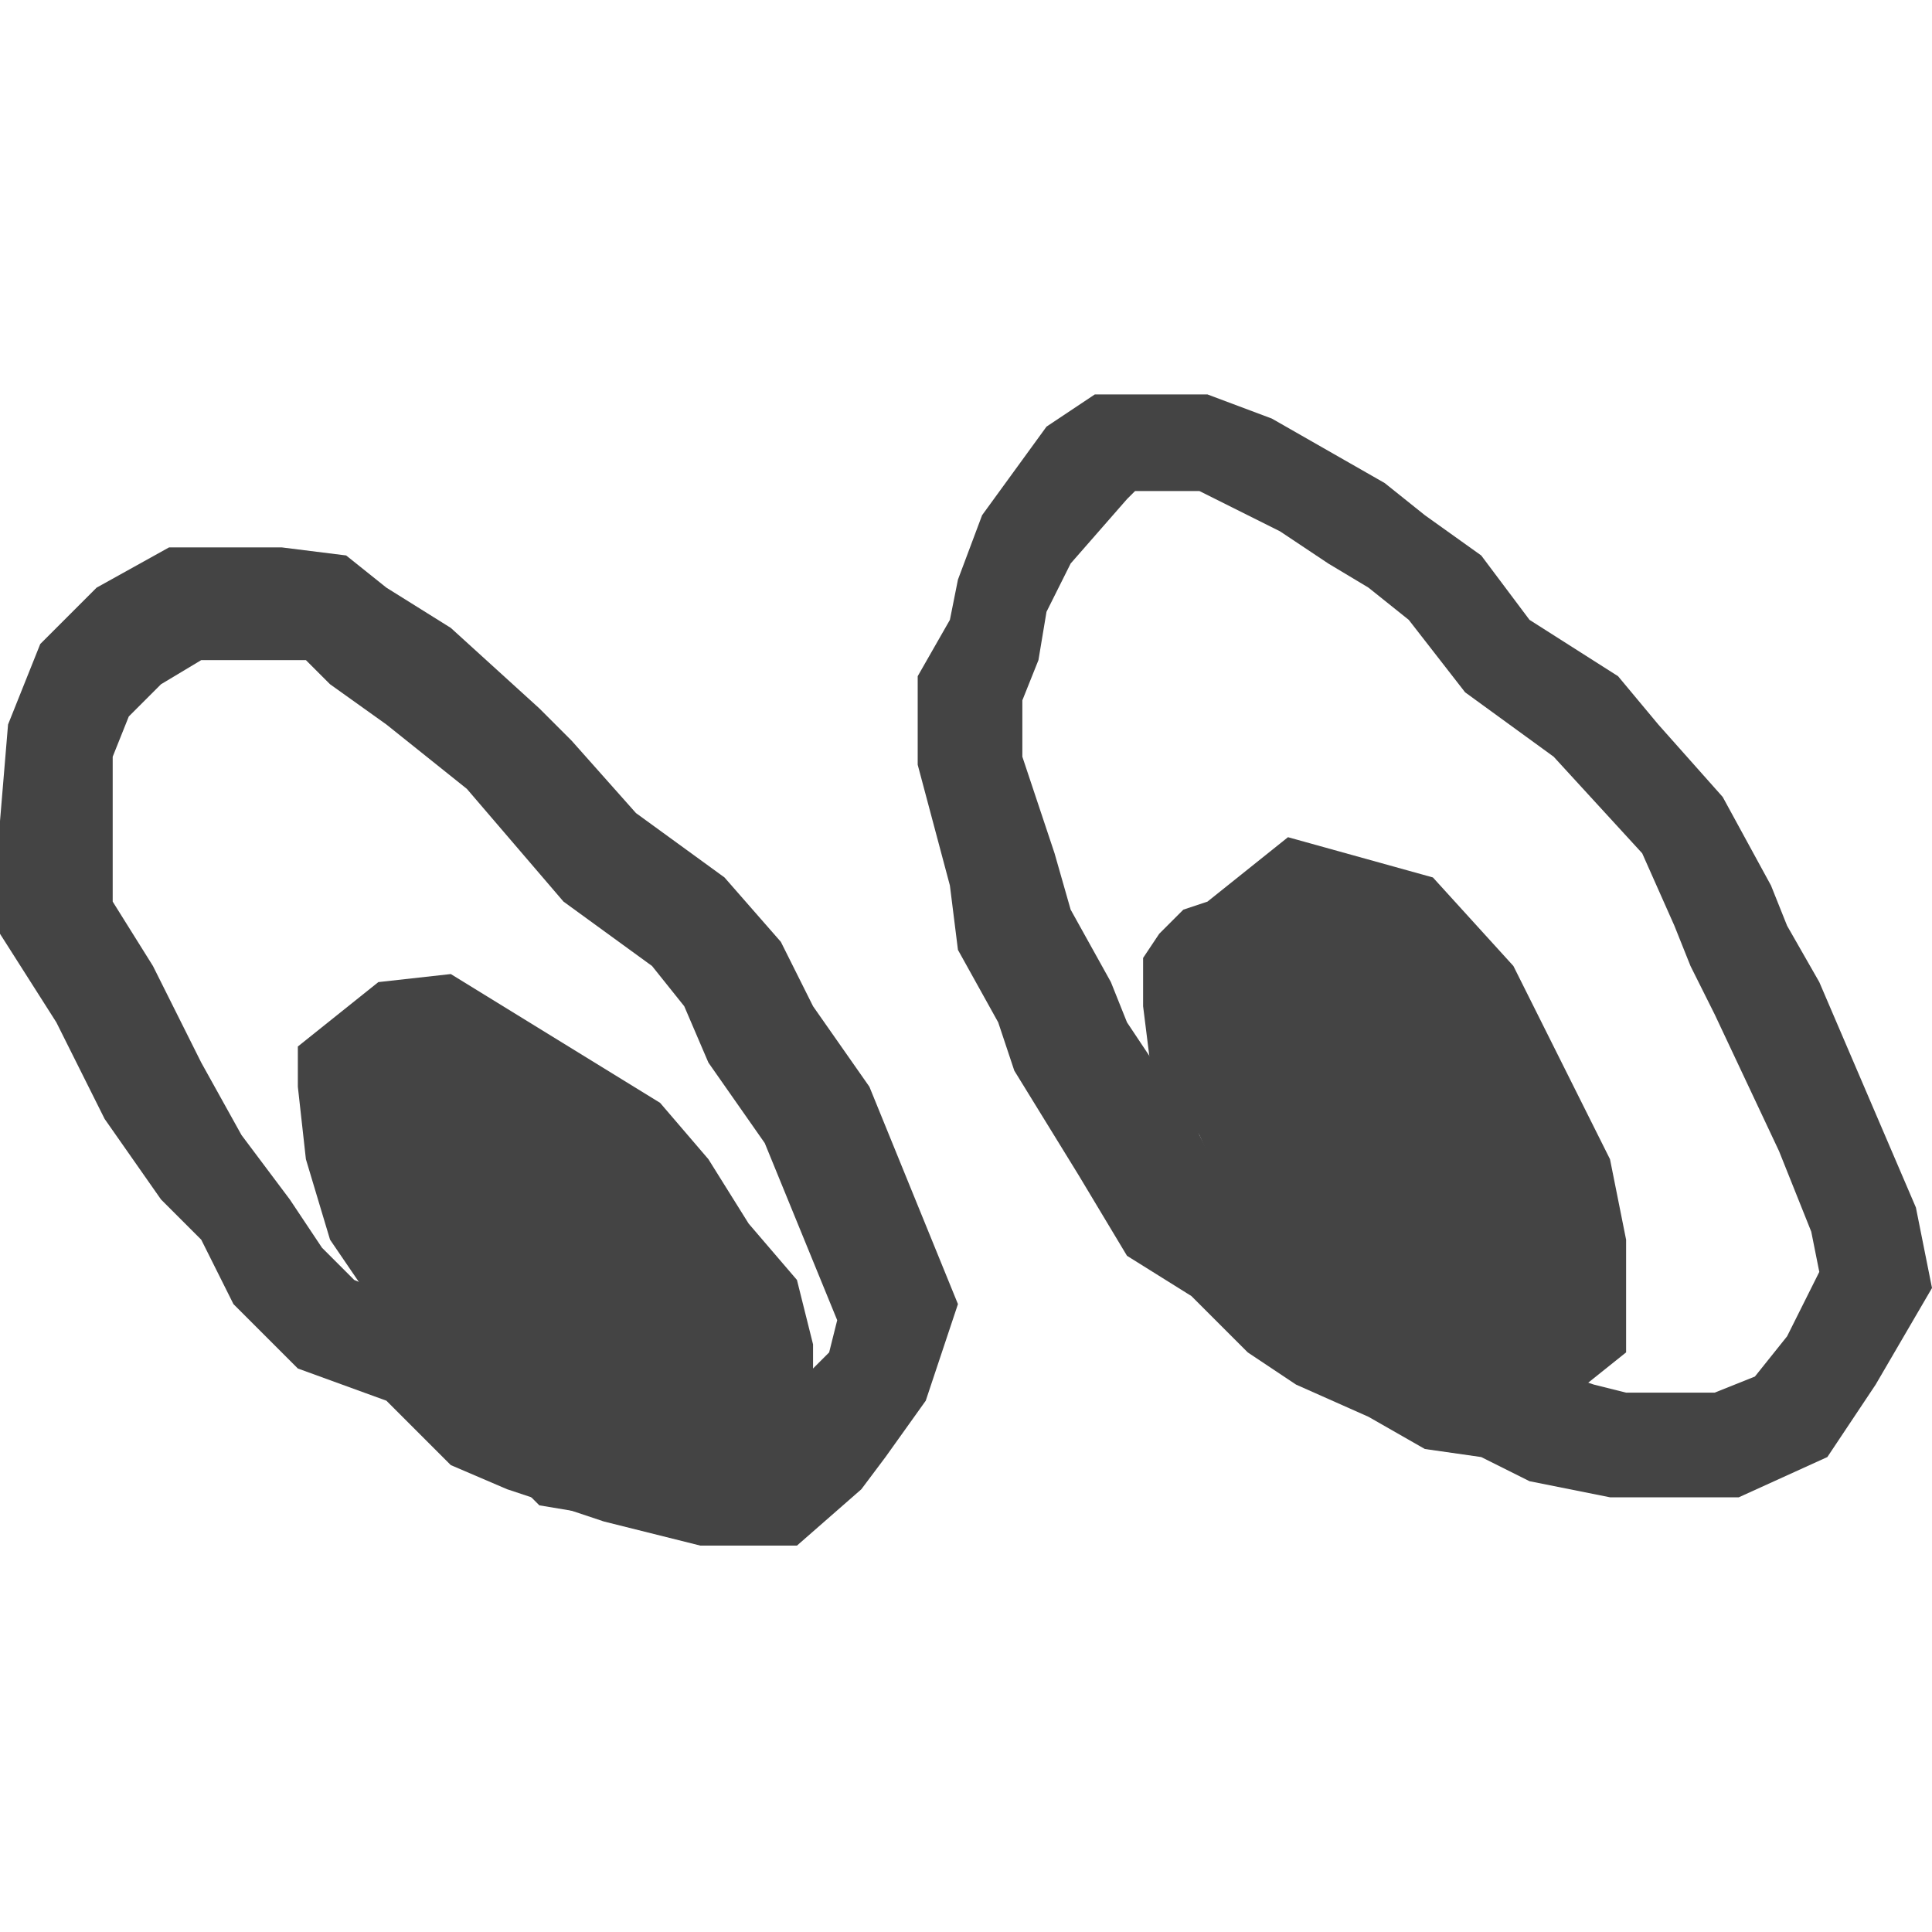 <?xml version="1.0" encoding="utf-8"?>
<!-- Generator: Adobe Illustrator 27.2.0, SVG Export Plug-In . SVG Version: 6.00 Build 0)  -->
<svg version="1.1" id="_레이어_1" xmlns="http://www.w3.org/2000/svg" xmlns:xlink="http://www.w3.org/1999/xlink" x="0px"
	 y="0px" viewBox="0 0 24 24" style="enable-background:new 0 0 24 24;" xml:space="preserve">
<style type="text/css">
	.st0{fill:#444444;}
</style>
<g>
	<path class="st0" d="M21.6,18.6H20l-1-0.2l-0.6-0.3L17.7,18L17,17.6l-0.9-0.4l-0.6-0.4l-0.7-0.7L14,15.6l-0.6-1l-0.8-1.3l-0.2-0.6
		l-0.5-0.9L11.8,11l-0.4-1.5V8.4l0.4-0.7l0.1-0.5l0.3-0.8L13,5.3l0.6-0.4H15l0.8,0.3l0.7,0.4L17.2,6l0.5,0.4l0.7,0.5L19,7.7l1.1,0.7
		L20.6,9l0.8,0.9L22,11l0.2,0.5l0.4,0.7l1.2,2.8l0.2,1l-0.7,1.2l-0.6,0.9L21.6,18.6L21.6,18.6z M20.2,17.3h1.1l0.5-0.2l0.4-0.5
		l0.4-0.8l-0.1-0.5l-0.4-1l-0.8-1.7L21,12l-0.2-0.5l-0.4-0.9l-1.1-1.2l-1.1-0.8l-0.7-0.9L17,7.3L16.5,7l-0.6-0.4l-0.6-0.3l-0.4-0.2
		h-0.8L14,6.2L13.3,7L13,7.6l-0.1,0.6l-0.2,0.5v0.7l0.4,1.2l0.2,0.7l0.5,0.9l0.2,0.5l0.8,1.2l0.4,0.8l0.8,0.5l0.7,0.7l0.4,0.3
		l0.9,0.4l0.5,0.3l0.7,0.1l0.6,0.2L20.2,17.3L20.2,17.3z"/>
	<path class="st0" d="M9.9,19.2H8.7l-1.2-0.3l-1.2-0.4l-0.7-0.3l-0.8-0.8L3.7,17l-0.8-0.8l-0.4-0.8L2,14.9l-0.7-1l-0.6-1.2L0,11.6
		v-1.4L0.1,9l0.4-1l0.7-0.7l0.9-0.5h1.4l0.8,0.1l0.5,0.4l0.8,0.5l1.1,1l0.4,0.4l0.8,0.9L9,10.9l0.7,0.8l0.4,0.8l0.7,1l1.1,2.7
		l-0.4,1.2L11,18.1l-0.3,0.4L9.9,19.2L9.9,19.2z M8.9,17.9h0.4l0.3-0.3l0.3-0.4l0.4-0.4l0.1-0.4l-0.9-2.2l-0.7-1l-0.3-0.7L8.1,12
		L7,11.2L5.8,9.8L4.8,9L4.1,8.5L3.8,8.2H3.4H2.5L2,8.5L1.6,8.9L1.4,9.4v0.8v1L1.9,12l0.6,1.2L3,14.1l0.6,0.8L4,15.5l0.4,0.4l1.2,0.5
		l0.7,0.8l0.4,0.1l1.1,0.4L8.9,17.9L8.9,17.9z"/>
	<polygon class="st0" points="15,11.2 16,10.4 17.8,10.9 18.8,12 20,14.4 20.2,15.4 20.2,16.3 20.2,16.8 19.7,17.2 19.1,17.5 
		18.3,17.5 15.8,15.7 15.3,15 14.9,14.1 14.3,13.3 14.2,12.5 14.2,11.9 14.4,11.6 14.7,11.3 	"/>
	<polygon class="st0" points="9.5,18.1 8.5,19 6.7,18.7 5.6,17.6 4.1,15.4 3.8,14.4 3.7,13.5 3.7,13 4.2,12.6 4.7,12.2 5.6,12.1 
		8.2,13.7 8.8,14.4 9.3,15.2 9.9,15.9 10.1,16.7 10.1,17.3 10,17.7 9.8,18 	"/>
</g>
</svg>
